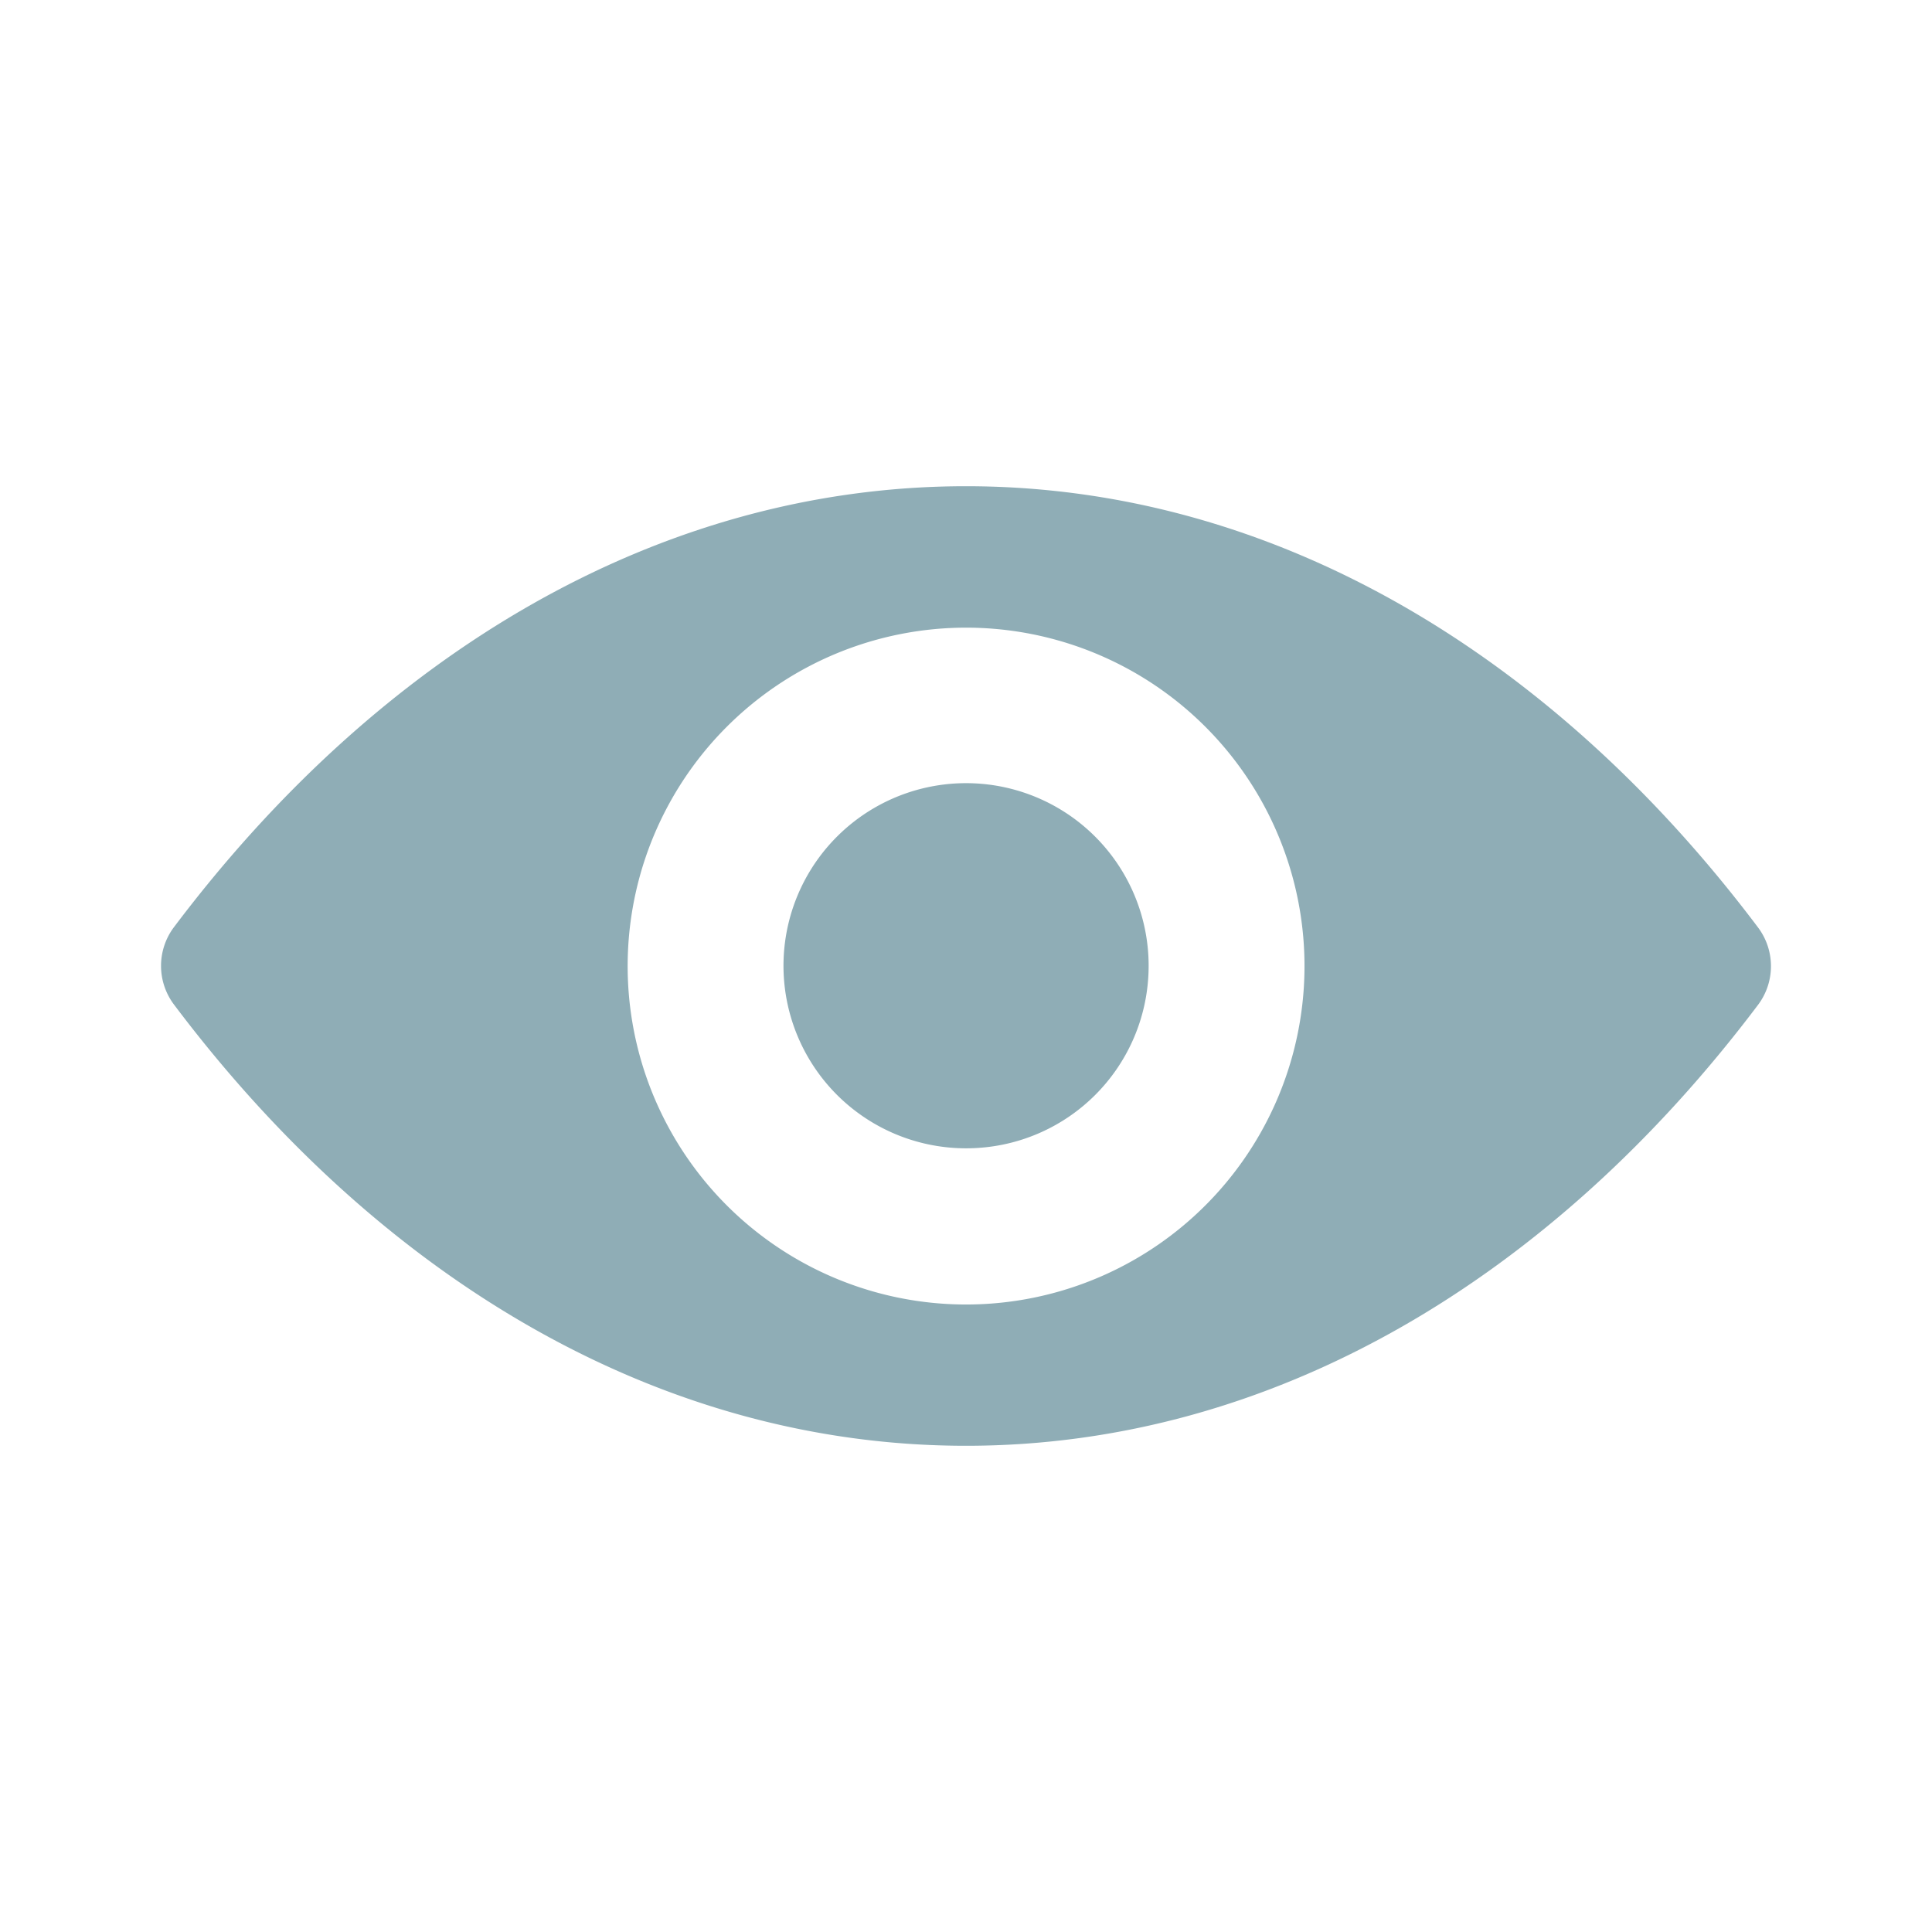 <svg xmlns="http://www.w3.org/2000/svg" viewBox="0 0 60 60"><defs><style>.cls-1{fill:#8fadb6;}.cls-2{fill:none;}</style></defs><g id="Layer_2" data-name="Layer 2"><g id="Layer_1-2" data-name="Layer 1"><path class="cls-1" d="M30,15.1c-9.55,0-18.22,5.22-24.61,13.71a2,2,0,0,0,0,2.37C11.78,39.68,20.45,44.9,30,44.9s18.22-5.22,24.61-13.71a2,2,0,0,0,0-2.37C48.22,20.32,39.55,15.1,30,15.1Zm.69,25.39a10.51,10.51,0,1,1,9.8-9.8A10.51,10.51,0,0,1,30.69,40.49Zm-.32-4.84a5.67,5.67,0,1,1,5.29-5.29A5.66,5.66,0,0,1,30.37,35.65Z"/><circle class="cls-2" cx="30" cy="30" r="30"/></g></g></svg>